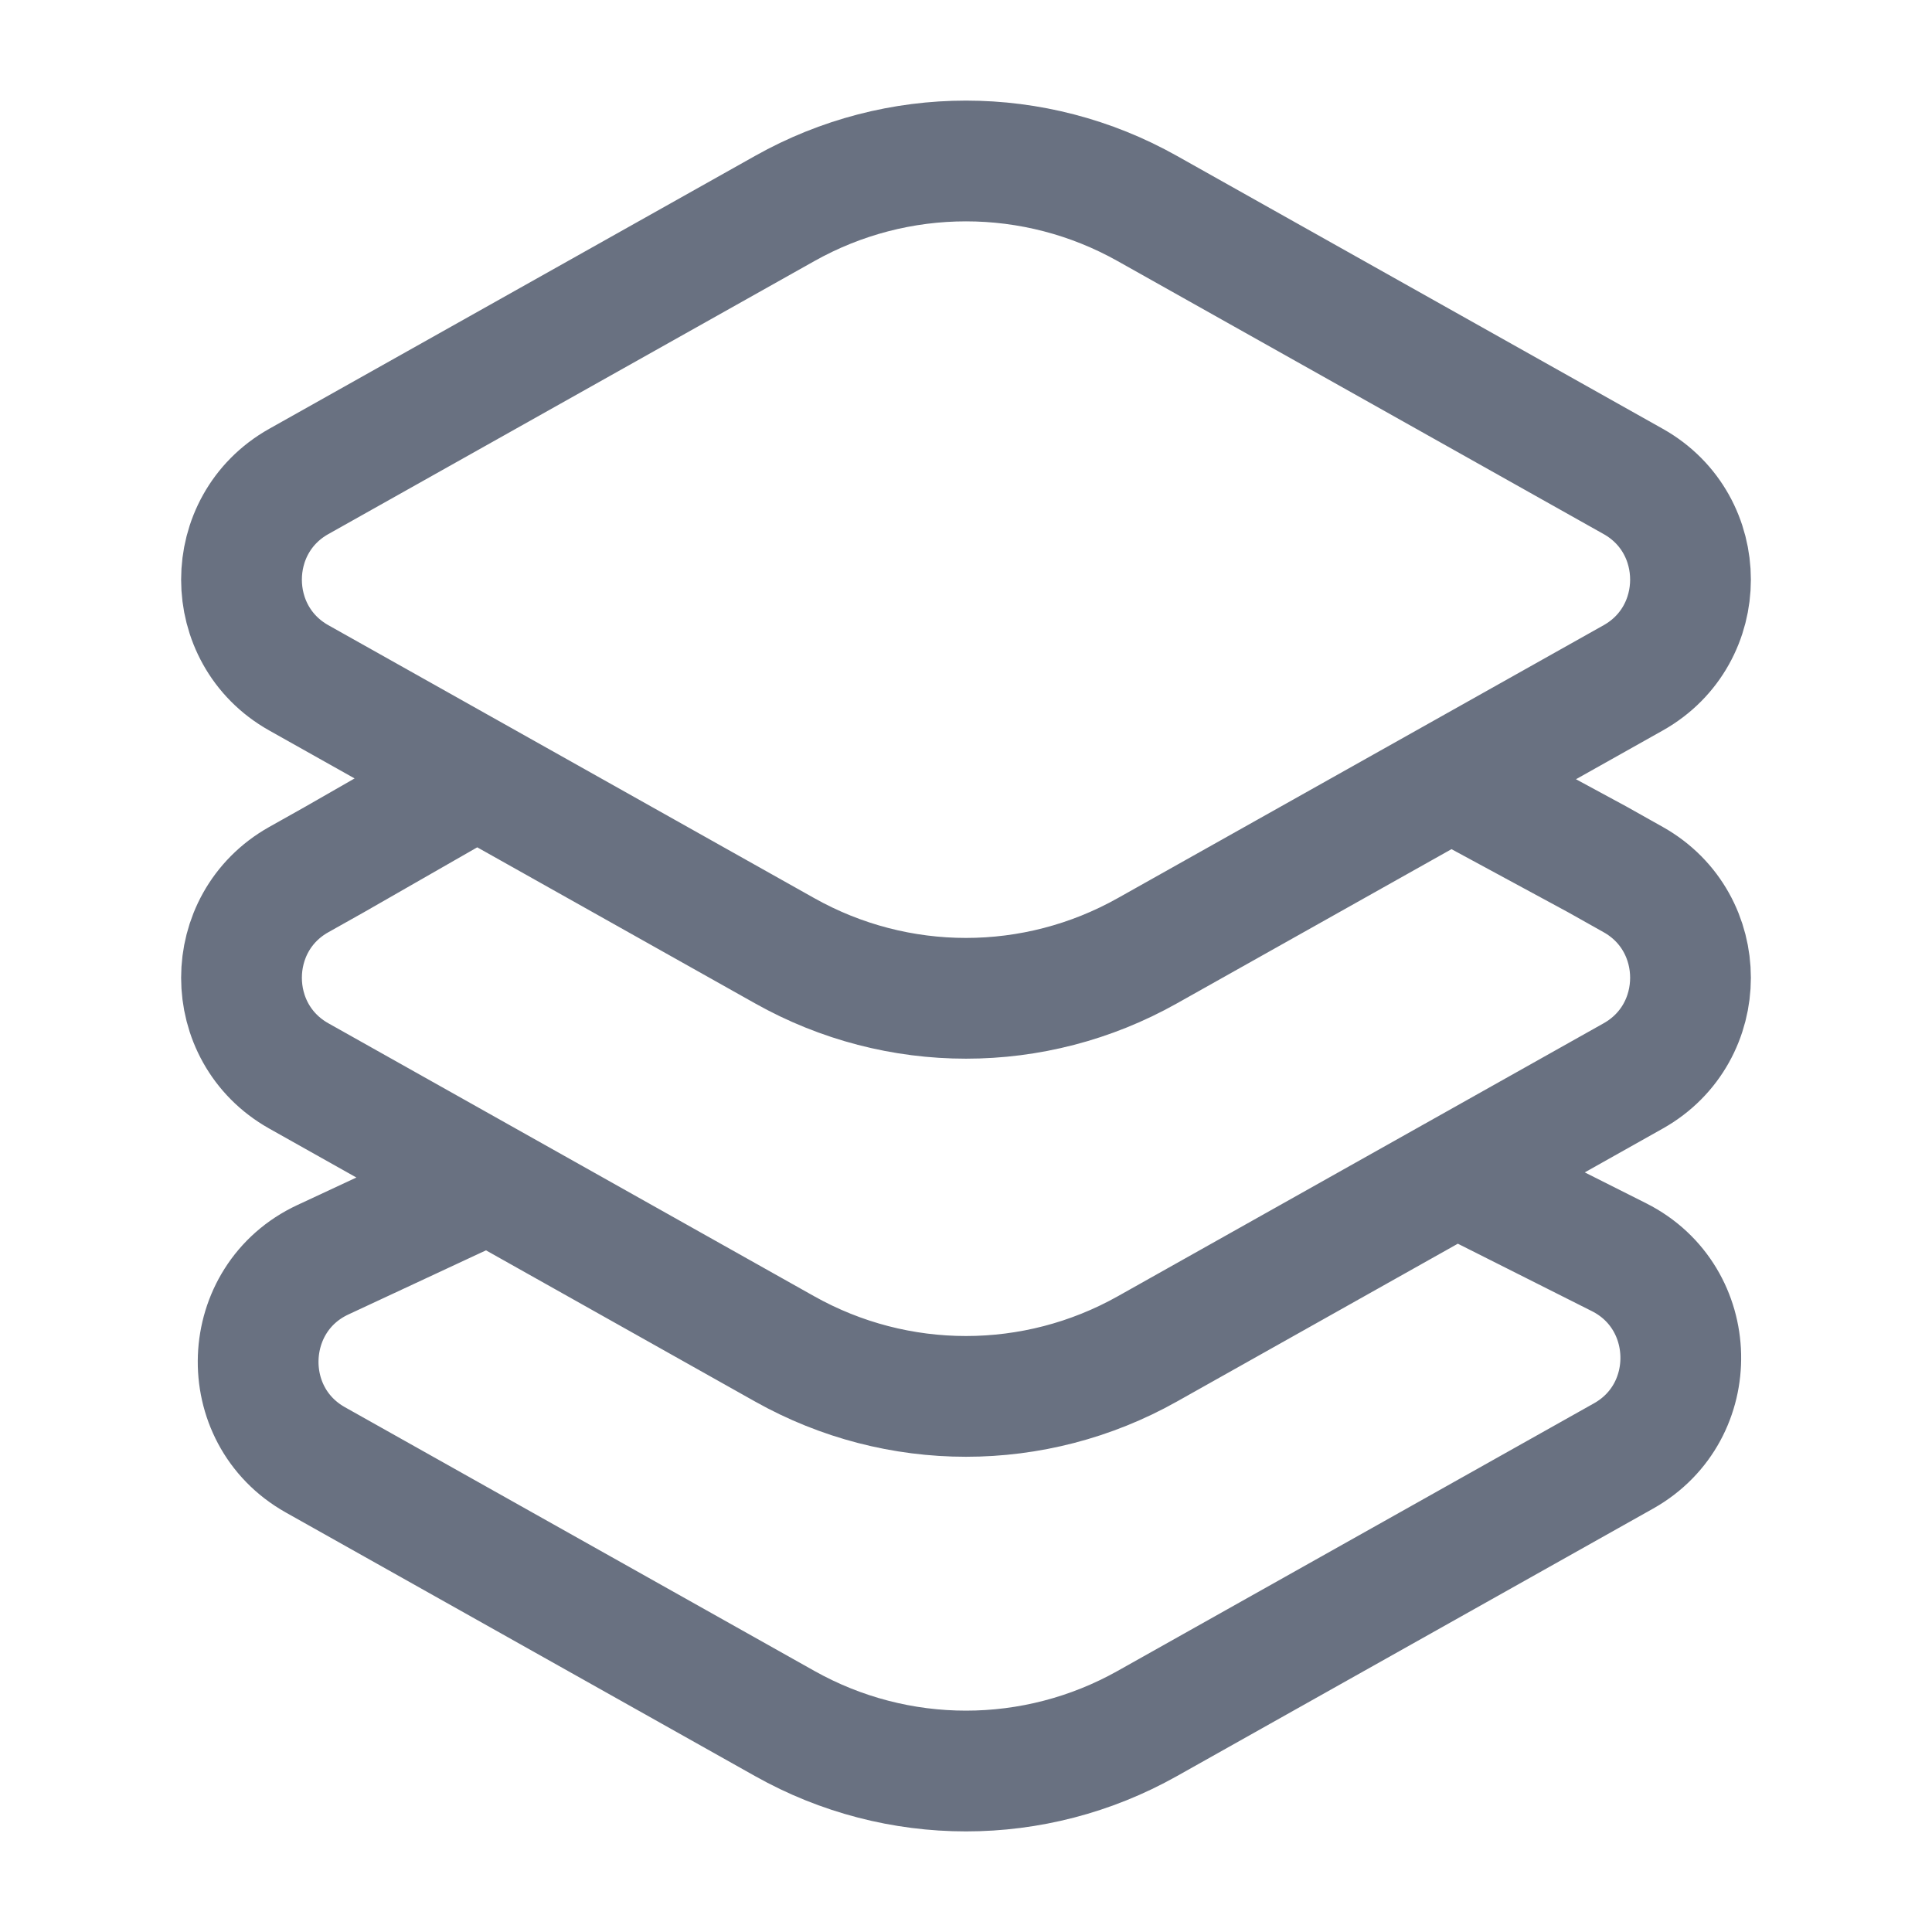 <svg width="24" height="24" viewBox="0 0 24 24" fill="none" xmlns="http://www.w3.org/2000/svg">
<path d="M17.719 9.527L19.844 10.677L20.289 10.927C21.237 11.46 21.237 12.832 20.289 13.365L14.252 16.757C12.852 17.543 11.148 17.543 9.748 16.757L3.711 13.365C2.763 12.832 2.763 11.46 3.711 10.927L4.156 10.677L6.163 9.527M18.181 14.646L20.113 15.618C21.109 16.12 21.141 17.54 20.169 18.086L14.252 21.41C12.852 22.197 11.148 22.197 9.748 21.41L3.918 18.135C2.928 17.579 2.983 16.128 4.011 15.649L6.163 14.646M14.252 11.811L20.289 8.42C21.237 7.887 21.237 6.514 20.289 5.981L14.252 2.59C12.852 1.803 11.148 1.803 9.748 2.59L3.711 5.981C2.763 6.514 2.763 7.887 3.711 8.42L9.748 11.811C11.148 12.598 12.852 12.598 14.252 11.811Z" stroke="#697181" stroke-width="1.5"/>
</svg>
